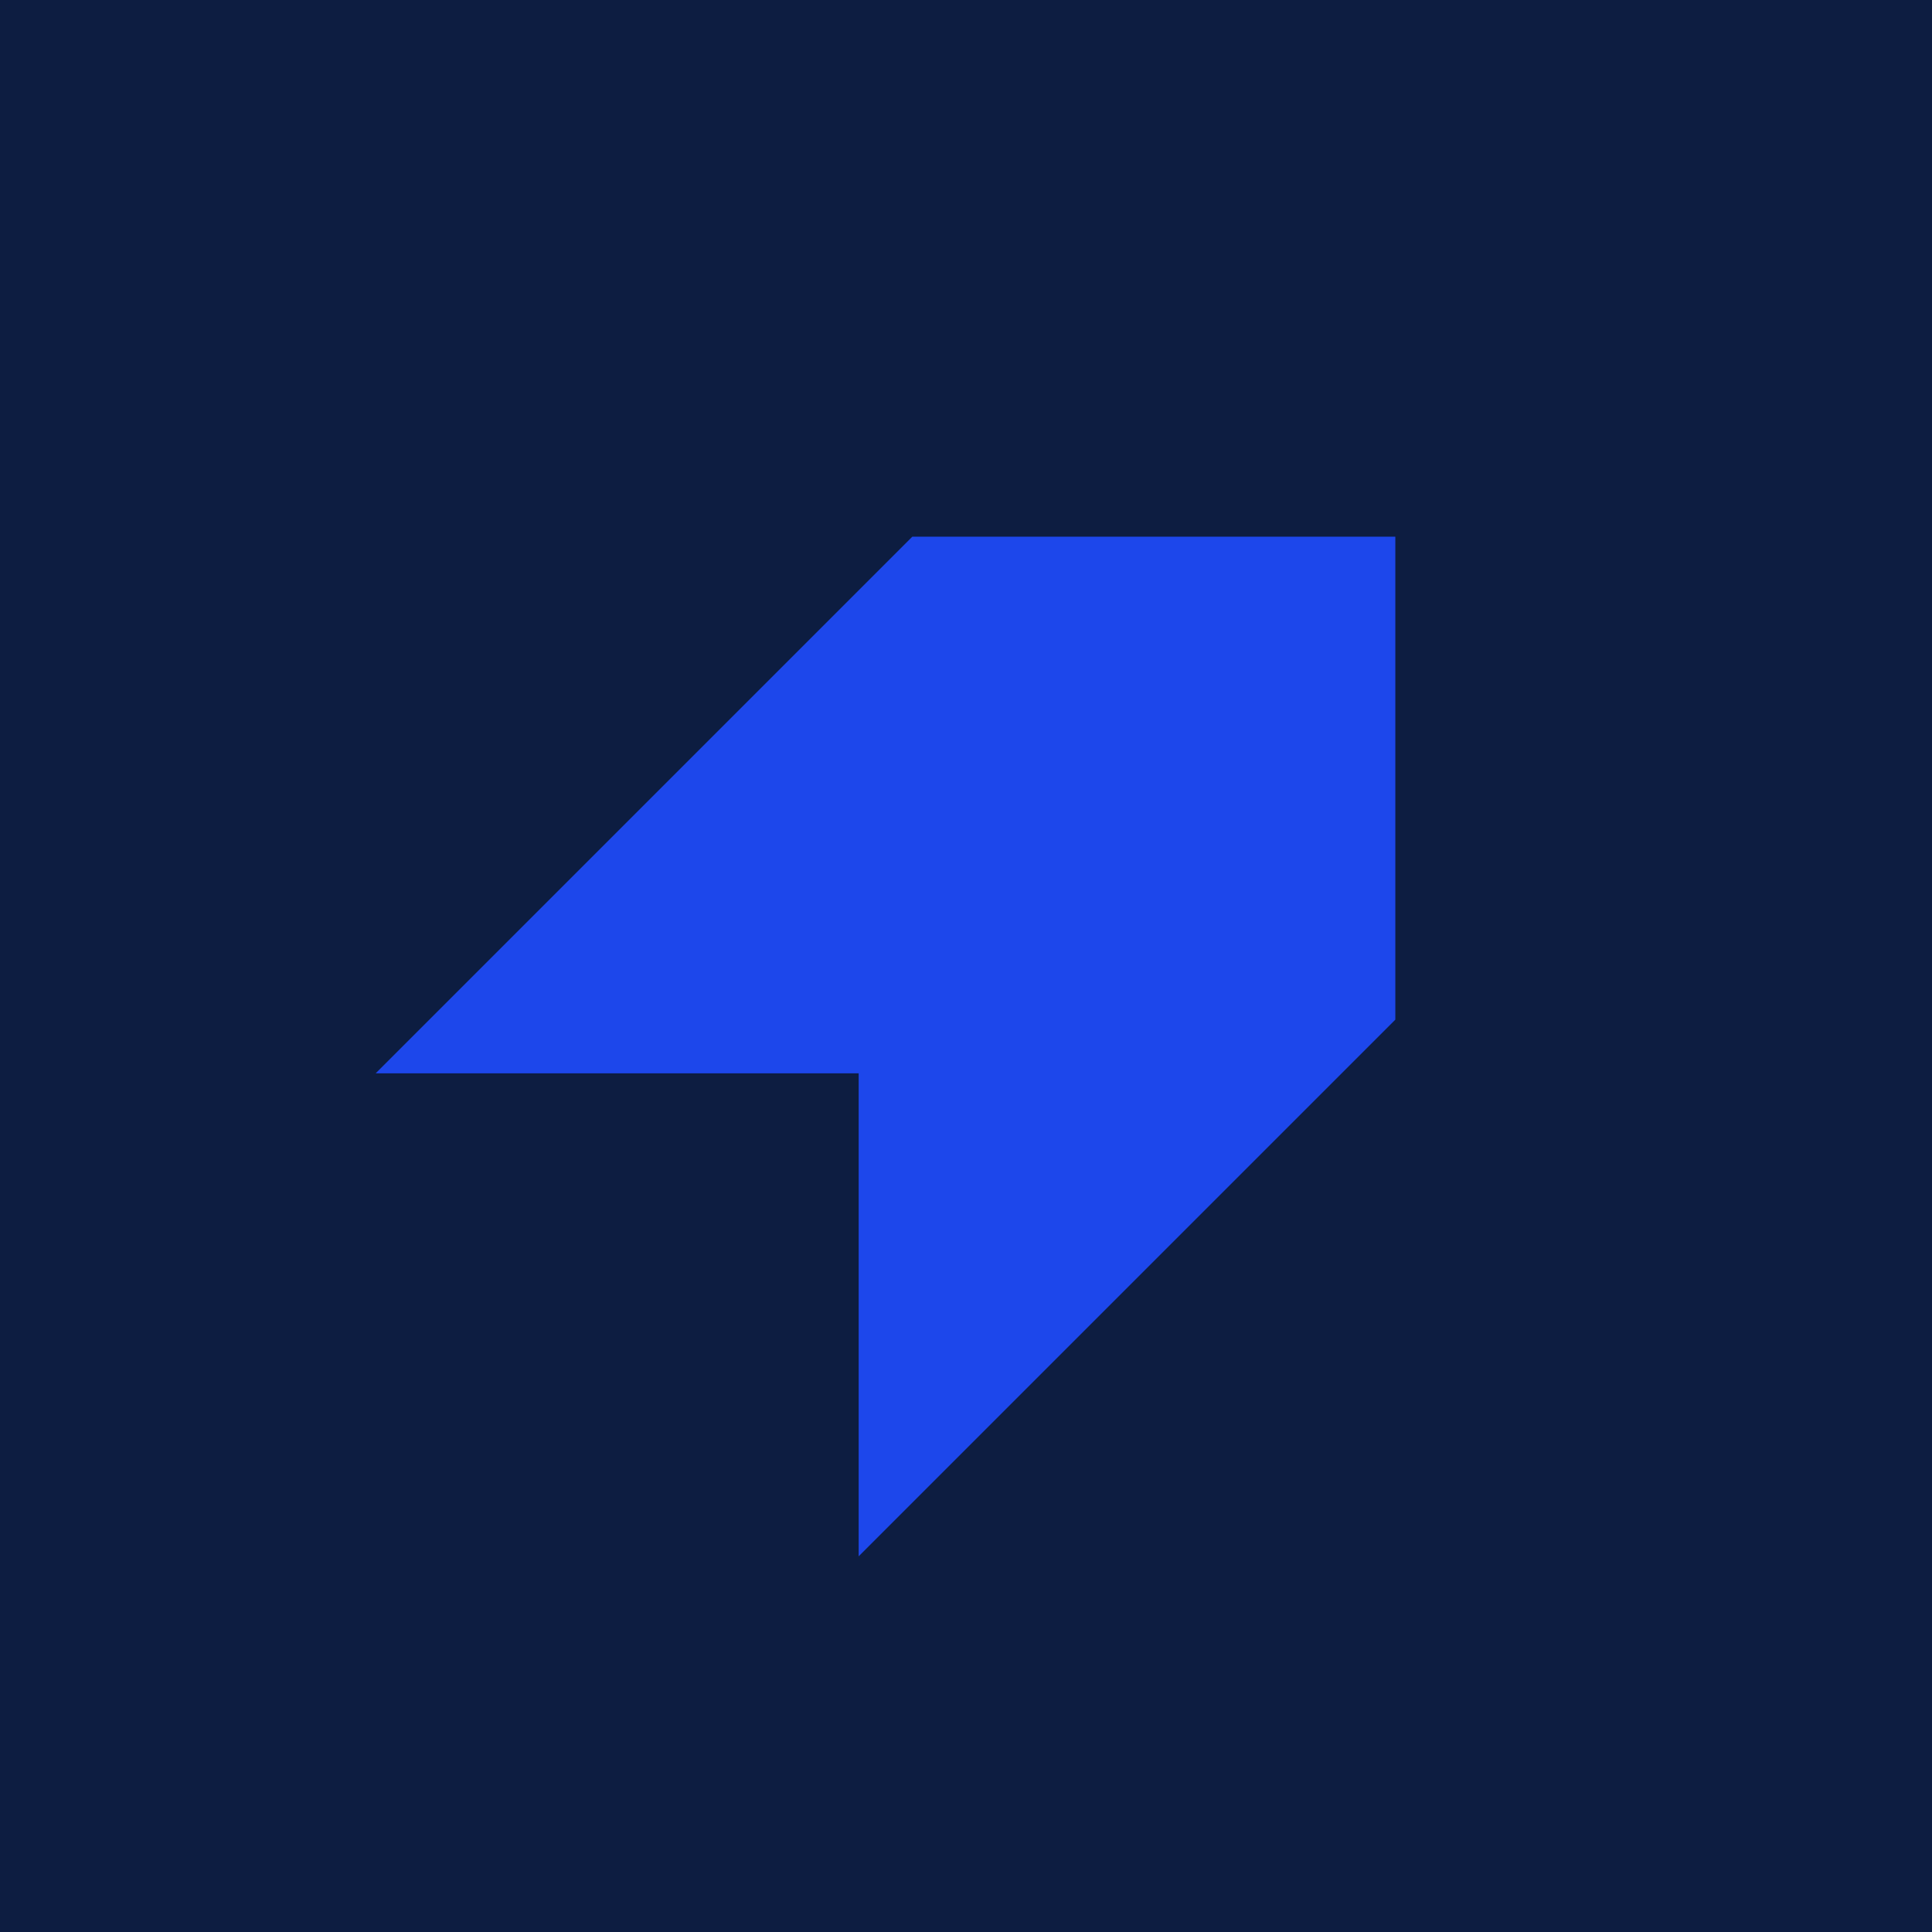 <!-- by TradingView --><svg width="18" height="18" viewBox="0 0 18 18" xmlns="http://www.w3.org/2000/svg"><path fill="#0D1D41" d="M0 0h18v18H0z"/><path d="M8 14.5V10H3.5l5-5H13v4.5l-5 5Z" fill="#1D47EB"/></svg>